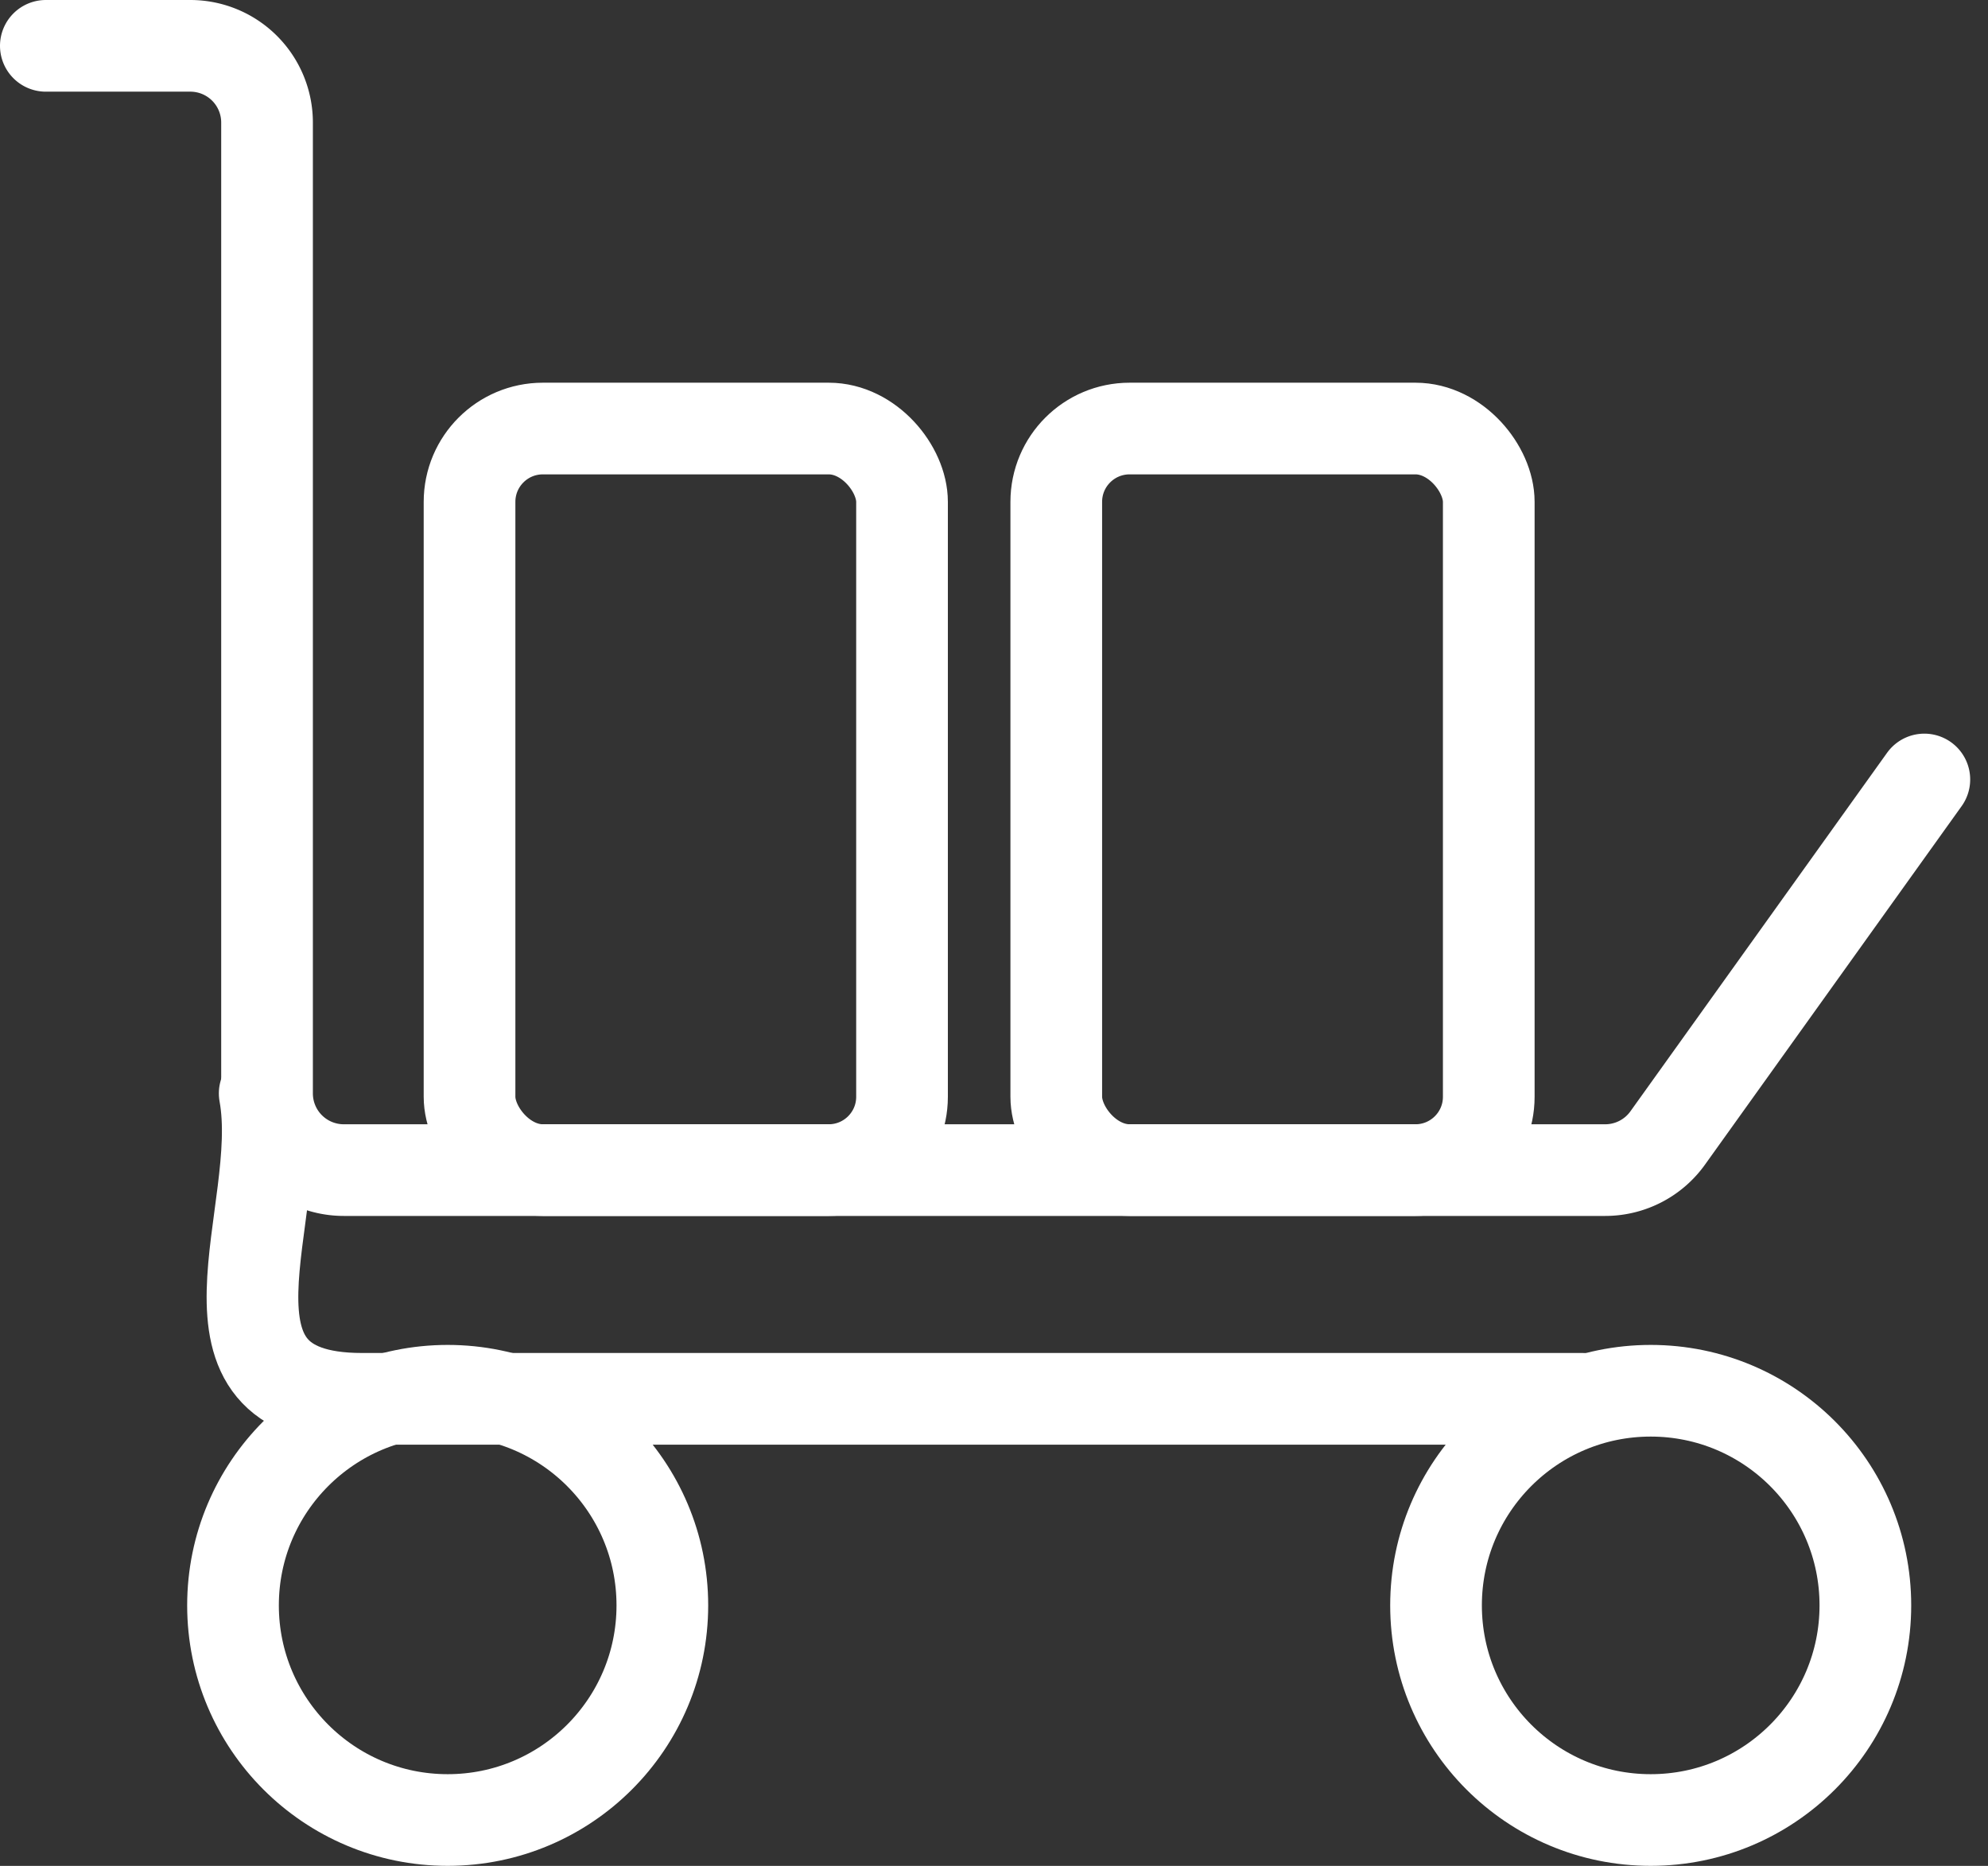 <svg xmlns="http://www.w3.org/2000/svg" width="27.106" height="25.446" viewBox="0 0 27.106 25.446">
  <rect x="0" y="0" width="27.106" height="25.446" fill="#333333" stroke="none"/>
  <g id="Supplier_Management-small-white" data-name="Supplier Management-small-white" transform="translate(0.625 0.625)">
    <path id="Path_399" data-name="Path 399" d="M-2196.311-43.929h1.97a1.046,1.046,0,0,1,1.046,1.046v13.24a1.046,1.046,0,0,0,1.046,1.046h17.2a1.047,1.047,0,0,0,.851-.437l3.5-4.89" transform="translate(2196.311 43.929)" fill="none" stroke="#fff" stroke-linecap="round" stroke-miterlimit="10" stroke-width="1.25"/>
    <path id="Path_400" data-name="Path 400" d="M-2164.556-2.853H-2181.2c-2.508,0-1.028-2.537-1.326-4.165" transform="translate(2185.51 21.304)" fill="none" stroke="#fff" stroke-linecap="round" stroke-miterlimit="10" stroke-width="1.25"/>
    <ellipse id="Ellipse_15" data-name="Ellipse 15" cx="2.927" cy="2.927" rx="2.927" ry="2.927" transform="translate(2.552 18.341)" fill="none" stroke="#fff" stroke-linecap="round" stroke-miterlimit="10" stroke-width="1.25"/>
    <ellipse id="Ellipse_16" data-name="Ellipse 16" cx="2.927" cy="2.927" rx="2.927" ry="2.927" transform="translate(18.955 18.341)" fill="none" stroke="#fff" stroke-linecap="round" stroke-miterlimit="10" stroke-width="1.25"/>
    <rect id="Rectangle_279" data-name="Rectangle 279" width="5.897" height="10.113" rx="1" transform="translate(13.777 5.219)" fill="none" stroke="#fff" stroke-linecap="round" stroke-miterlimit="10" stroke-width="1.25"/>
    <rect id="Rectangle_280" data-name="Rectangle 280" width="5.897" height="10.113" rx="1" transform="translate(5.777 5.219)" fill="none" stroke="#fff" stroke-linecap="round" stroke-miterlimit="10" stroke-width="1.25"/>
  </g>
</svg>
